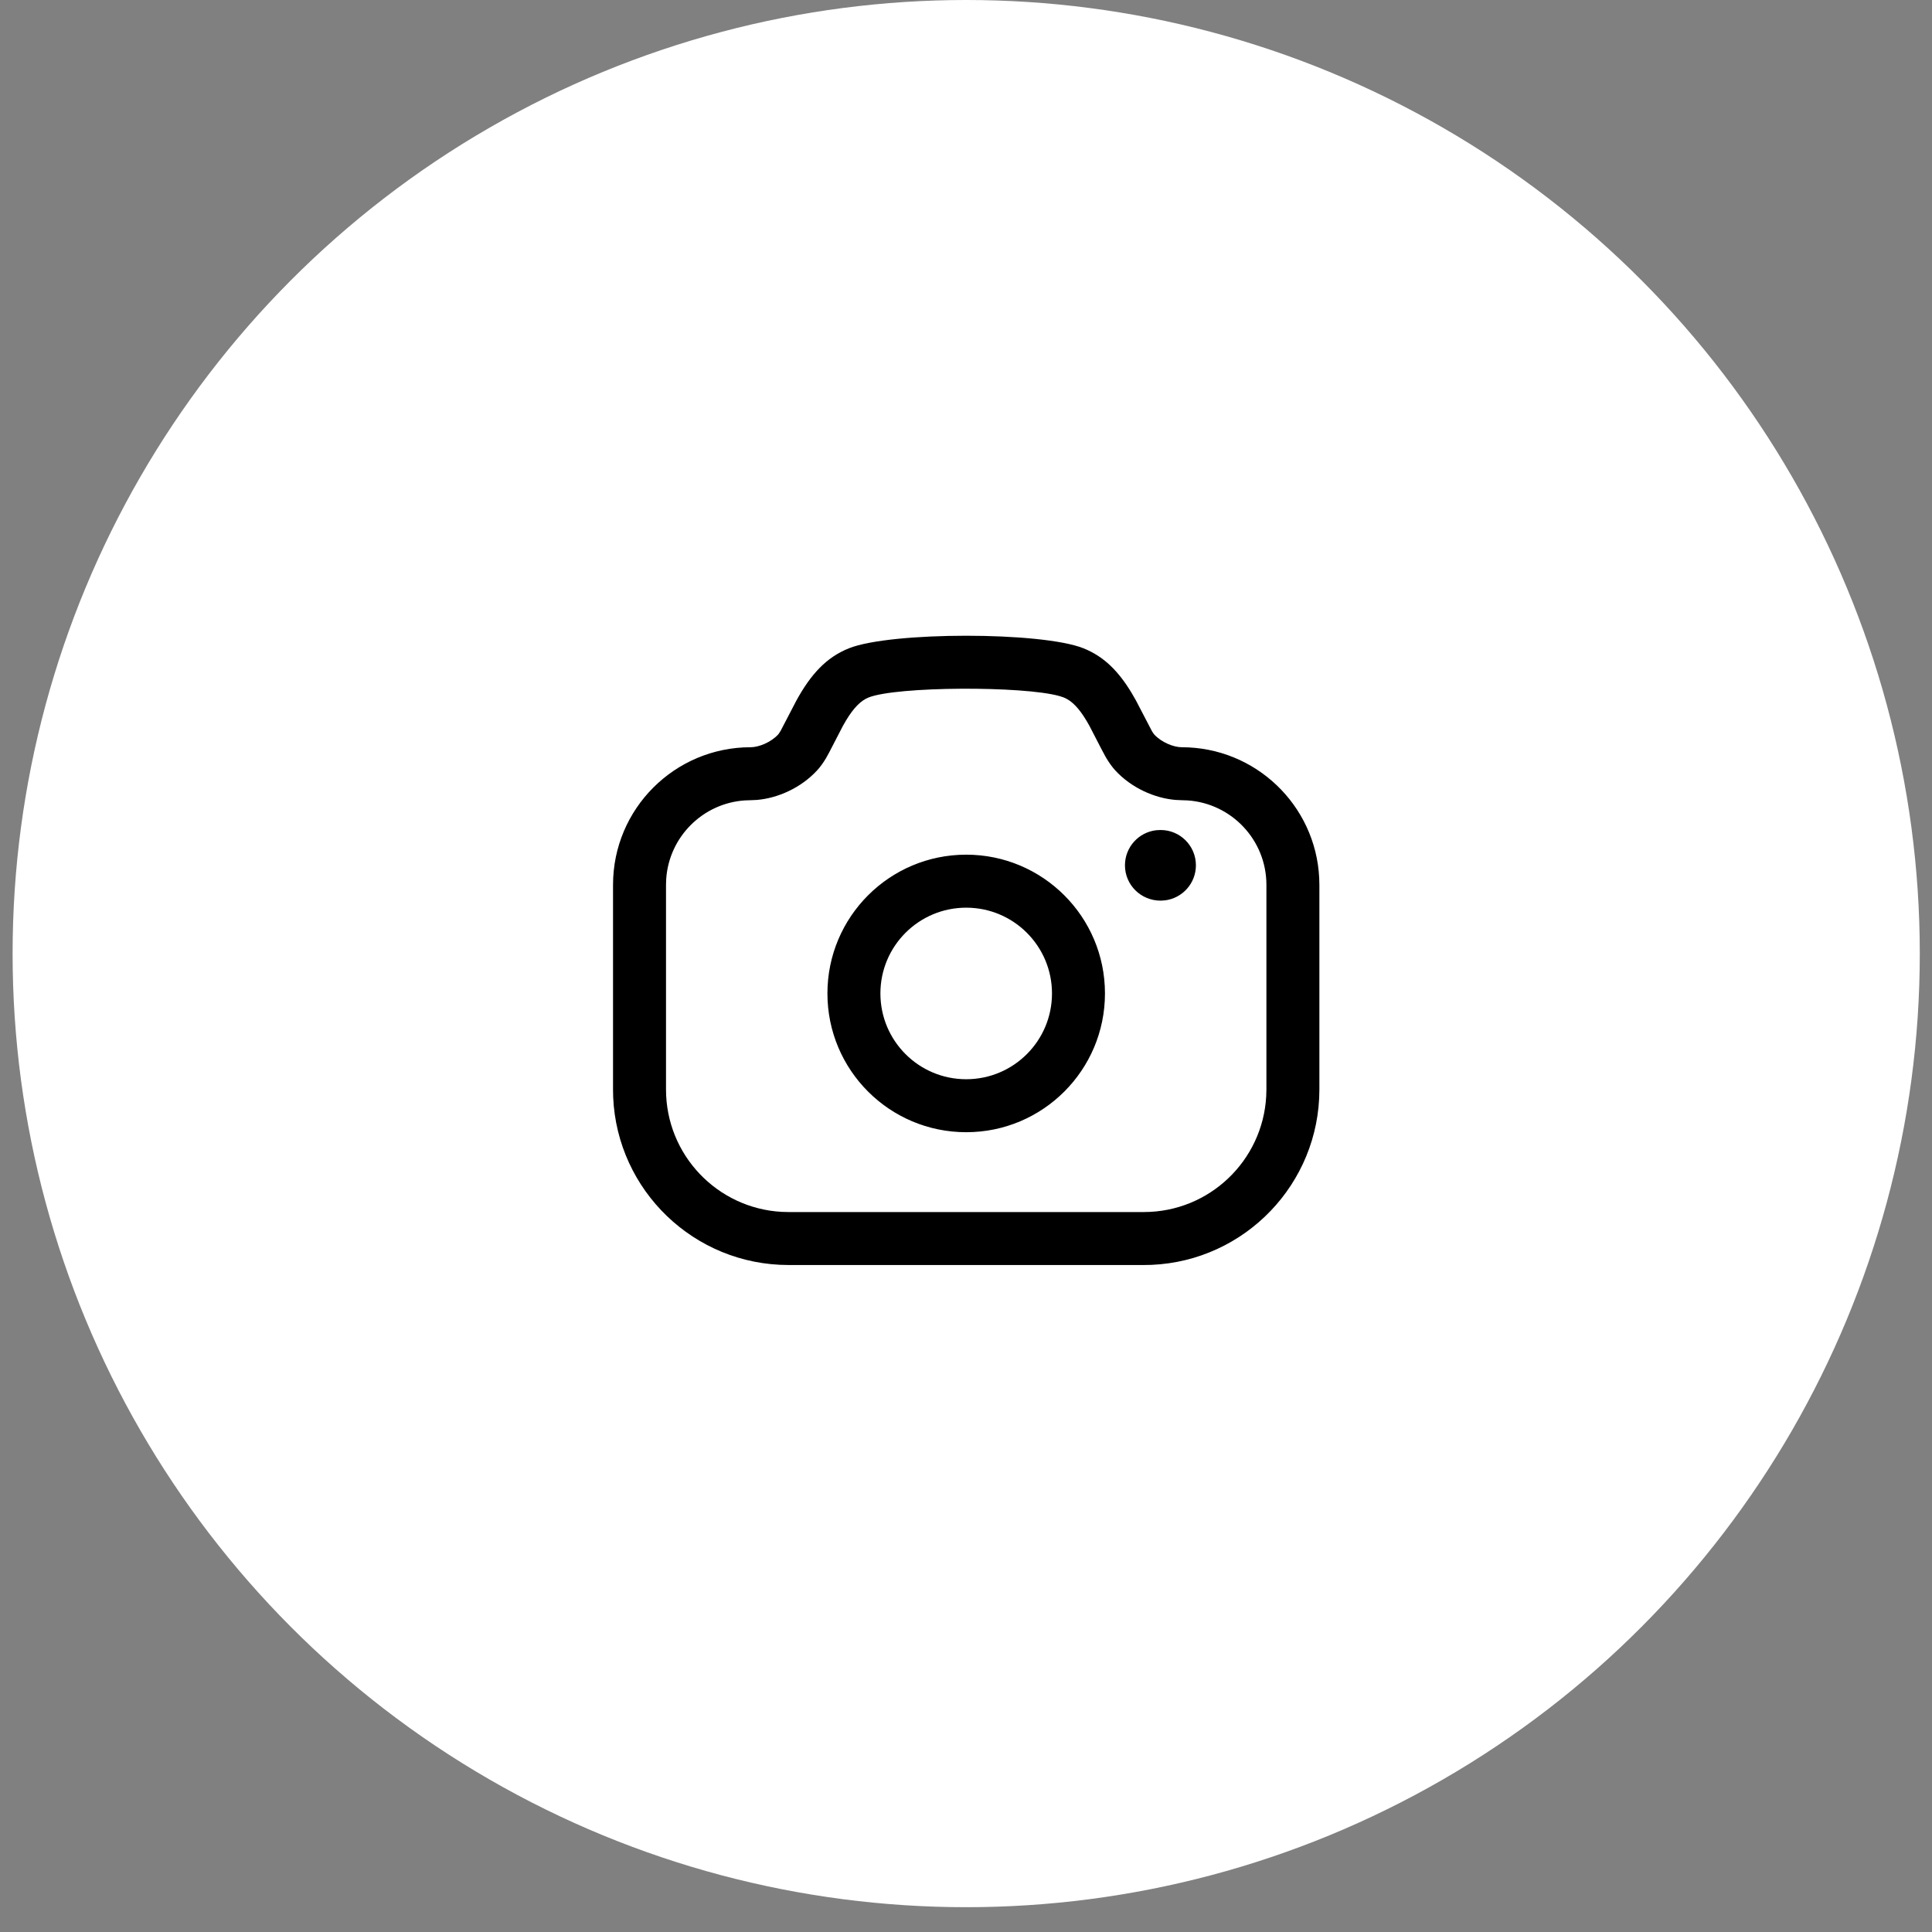 <svg width="69" height="69" viewBox="0 0 69 69" fill="none" xmlns="http://www.w3.org/2000/svg">
<rect x="0" y="0" width="69" height="69" fill="#808080" stroke="none"/>
<g id="Group 15137">
<circle id="Ellipse 296" cx="34.507" cy="34.057" r="34.057" fill="white"/>
<g id="Iconly/Light-Outline/Camera">
<g id="Camera">
<path id="Combined-Shape" d="M38.692 23.152C39.428 23.445 39.948 23.974 40.415 24.748L40.569 25.015L41.139 26.109L41.158 26.14L41.175 26.166L41.223 26.232C41.483 26.515 41.918 26.687 42.205 26.687C44.835 26.687 46.983 28.752 47.114 31.348L47.121 31.601V38.91C47.121 42.281 44.459 45.031 41.124 45.174L40.852 45.179H28.163C24.791 45.179 22.042 42.518 21.899 39.182L21.894 38.91V31.601C21.894 28.887 24.095 26.687 26.809 26.687C27.095 26.687 27.531 26.515 27.791 26.232L27.8 26.222L27.811 26.207L27.876 26.108L28.445 25.015C28.952 24.094 29.503 23.478 30.322 23.152C31.822 22.556 37.193 22.556 38.692 23.152ZM31.021 24.91C30.742 25.021 30.489 25.279 30.219 25.725L30.102 25.928L29.617 26.866L29.498 27.082C29.398 27.248 29.298 27.388 29.184 27.512C28.603 28.144 27.77 28.508 27.028 28.569L26.809 28.579L26.602 28.586C25.097 28.687 23.894 29.89 23.793 31.394L23.786 31.601V38.91C23.786 41.247 25.617 43.156 27.922 43.281L28.163 43.287H40.852C43.188 43.287 45.097 41.455 45.222 39.151L45.229 38.91V31.601C45.229 30.002 43.985 28.692 42.412 28.586L42.205 28.579L41.986 28.569C41.243 28.508 40.409 28.144 39.829 27.512C39.717 27.389 39.618 27.25 39.519 27.086L39.495 27.045L39.466 26.994L39.32 26.72L38.911 25.928C38.636 25.427 38.383 25.121 38.11 24.967L37.992 24.91L37.841 24.86C36.543 24.493 32.028 24.51 31.021 24.91ZM34.507 30.524C37.244 30.524 39.463 32.743 39.463 35.48C39.463 38.218 37.244 40.436 34.507 40.436C31.769 40.436 29.551 38.218 29.551 35.48C29.551 32.743 31.769 30.524 34.507 30.524ZM34.507 32.417C32.814 32.417 31.443 33.788 31.443 35.48C31.443 37.173 32.814 38.544 34.507 38.544C36.199 38.544 37.571 37.173 37.571 35.48C37.571 33.788 36.199 32.417 34.507 32.417ZM41.45 29.643C42.147 29.643 42.711 30.207 42.711 30.904C42.711 31.551 42.224 32.084 41.597 32.157L41.45 32.166C40.742 32.166 40.177 31.601 40.177 30.904C40.177 30.257 40.664 29.724 41.292 29.651L41.45 29.643Z" fill="black"/>
</g>
</g>
</g>
</svg>
